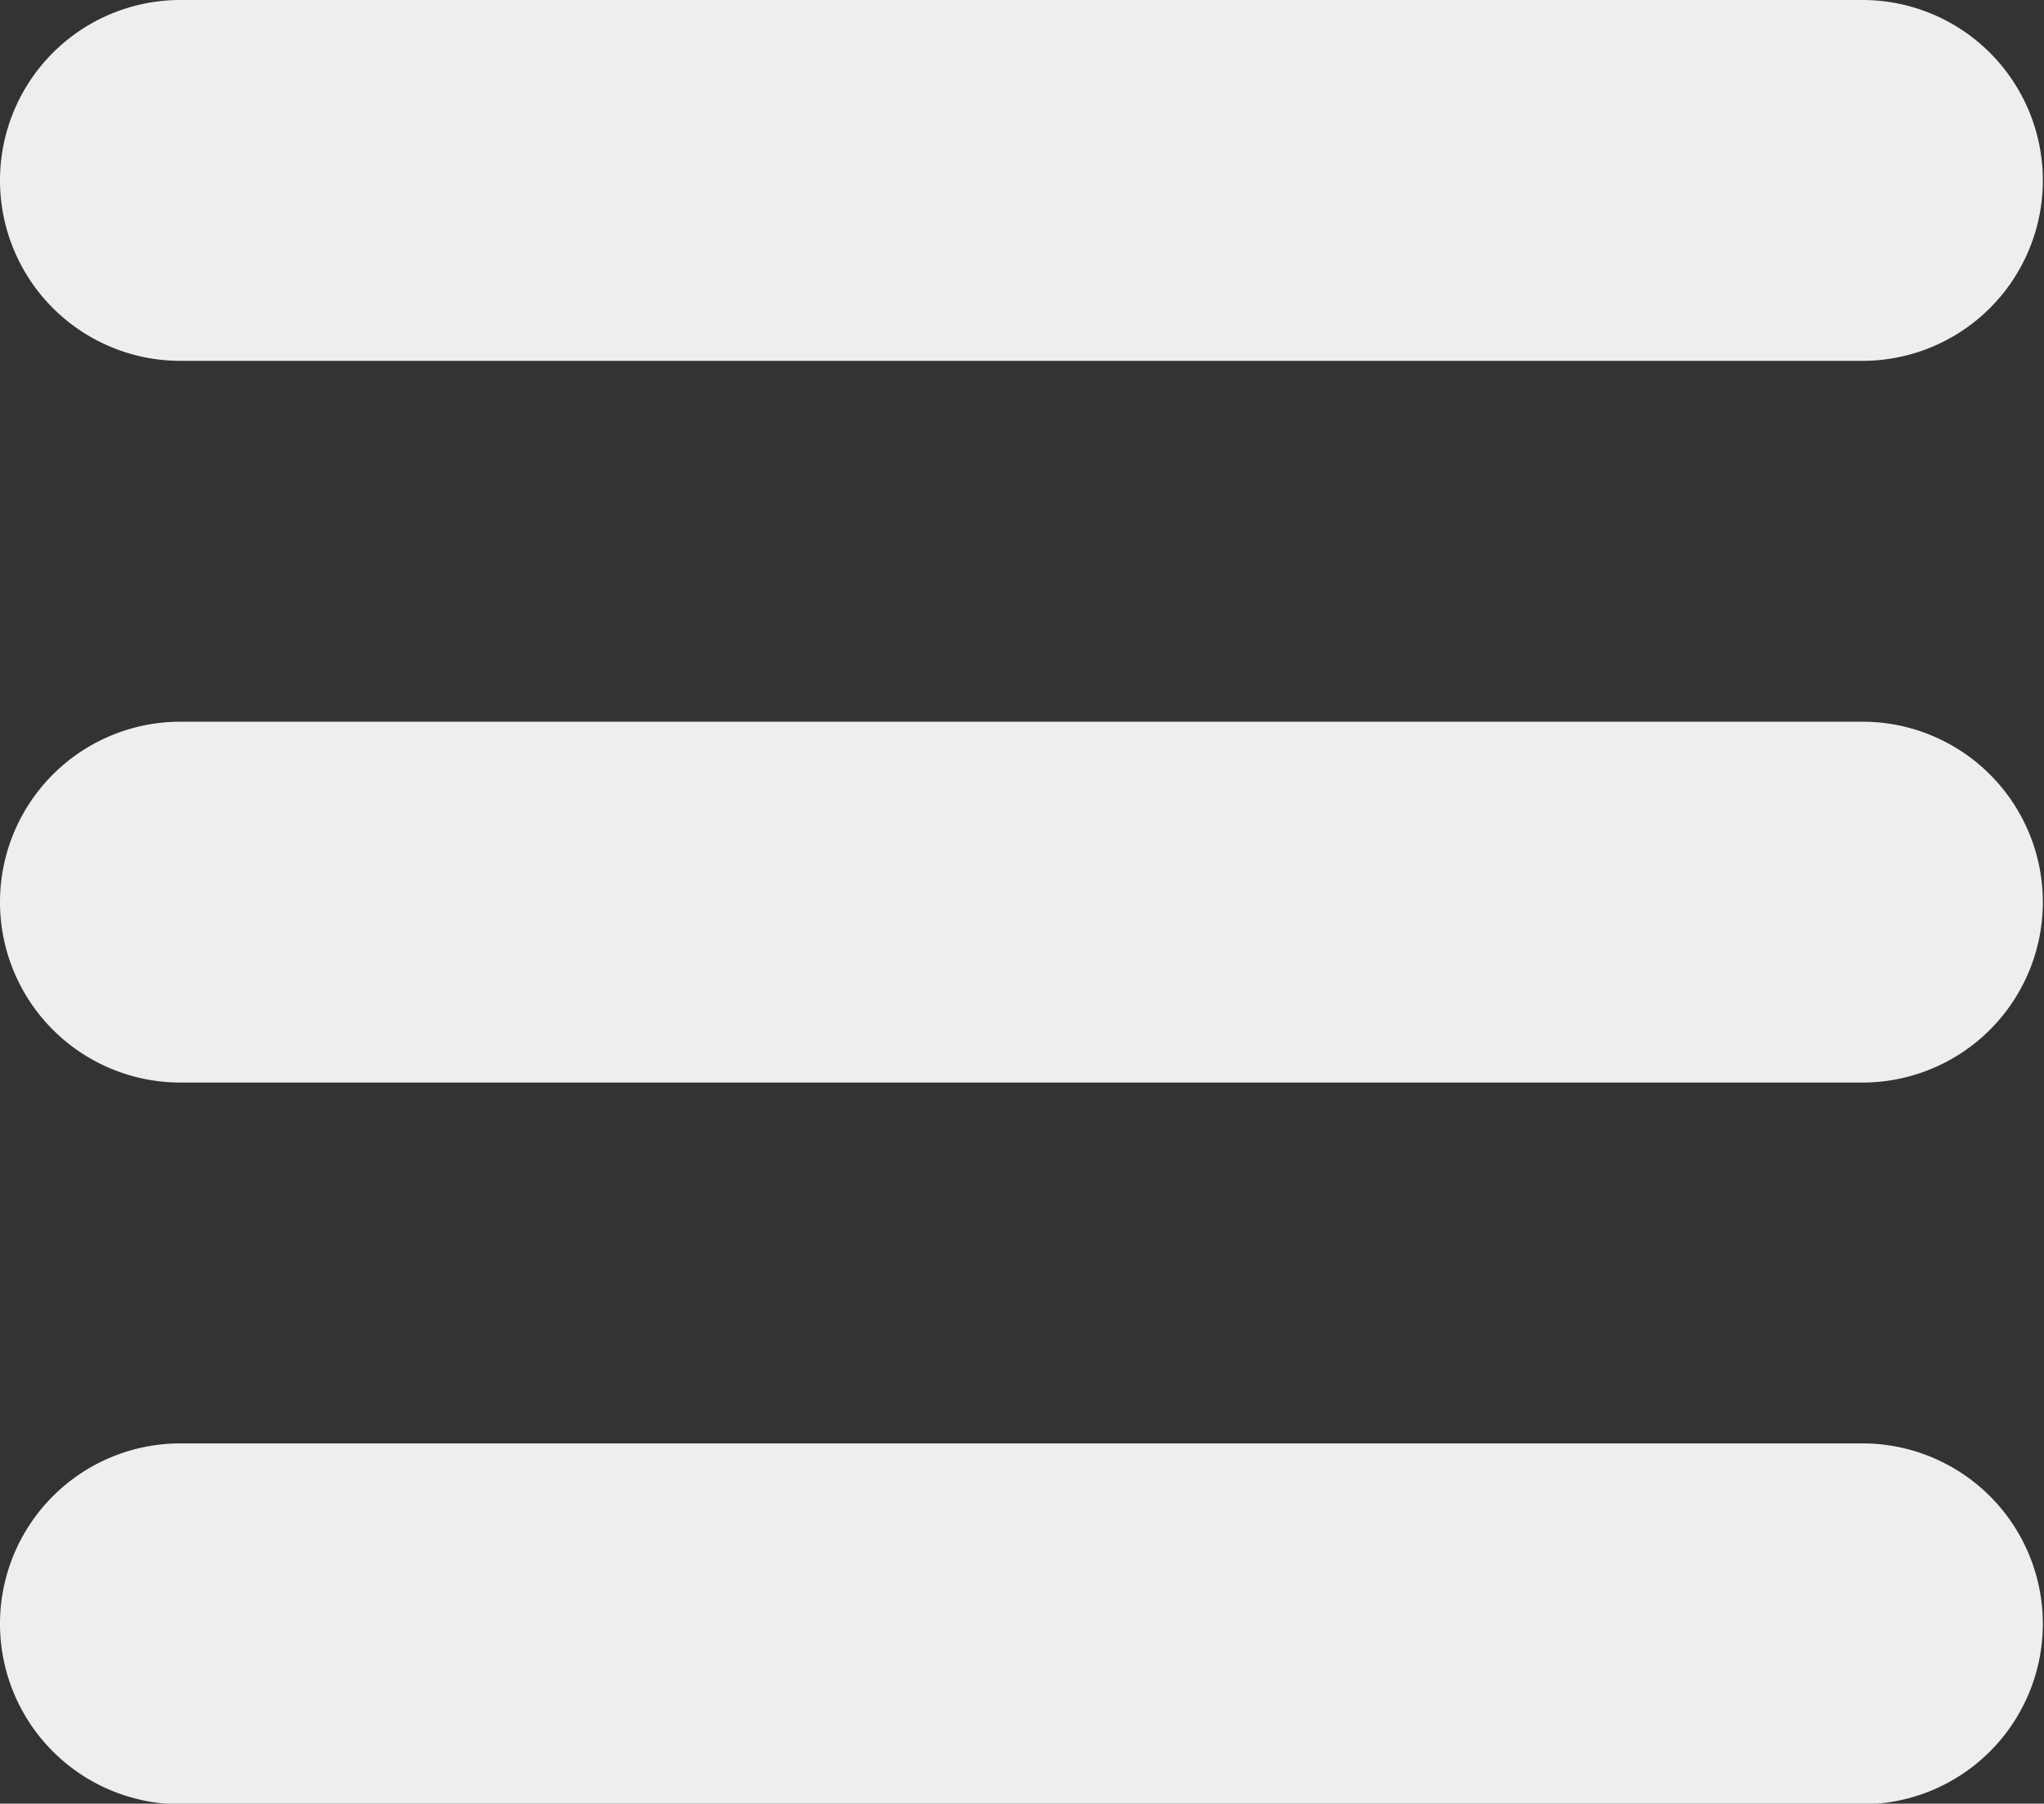 <svg xmlns="http://www.w3.org/2000/svg" viewBox="0 0 35.24 31.09"><rect x="0" y="0" width="35.24" height="31.09" fill="#333333" stroke="none"/><defs><style>.cls-1{fill:#eee;}</style></defs><title>Hamburger closed</title><g id="Layer_2" data-name="Layer 2"><g id="Layer_1-2" data-name="Layer 1"><path class="cls-1" d="M3.11,0a3.11,3.11,0,0,0,0,6.22h29a3.11,3.11,0,0,0,0-6.22Zm0,12.44a3.11,3.11,0,1,0,0,6.22h29a3.11,3.11,0,0,0,0-6.22Zm0,12.44a3.11,3.11,0,1,0,0,6.22h29a3.11,3.11,0,0,0,0-6.22Z"/></g></g></svg>